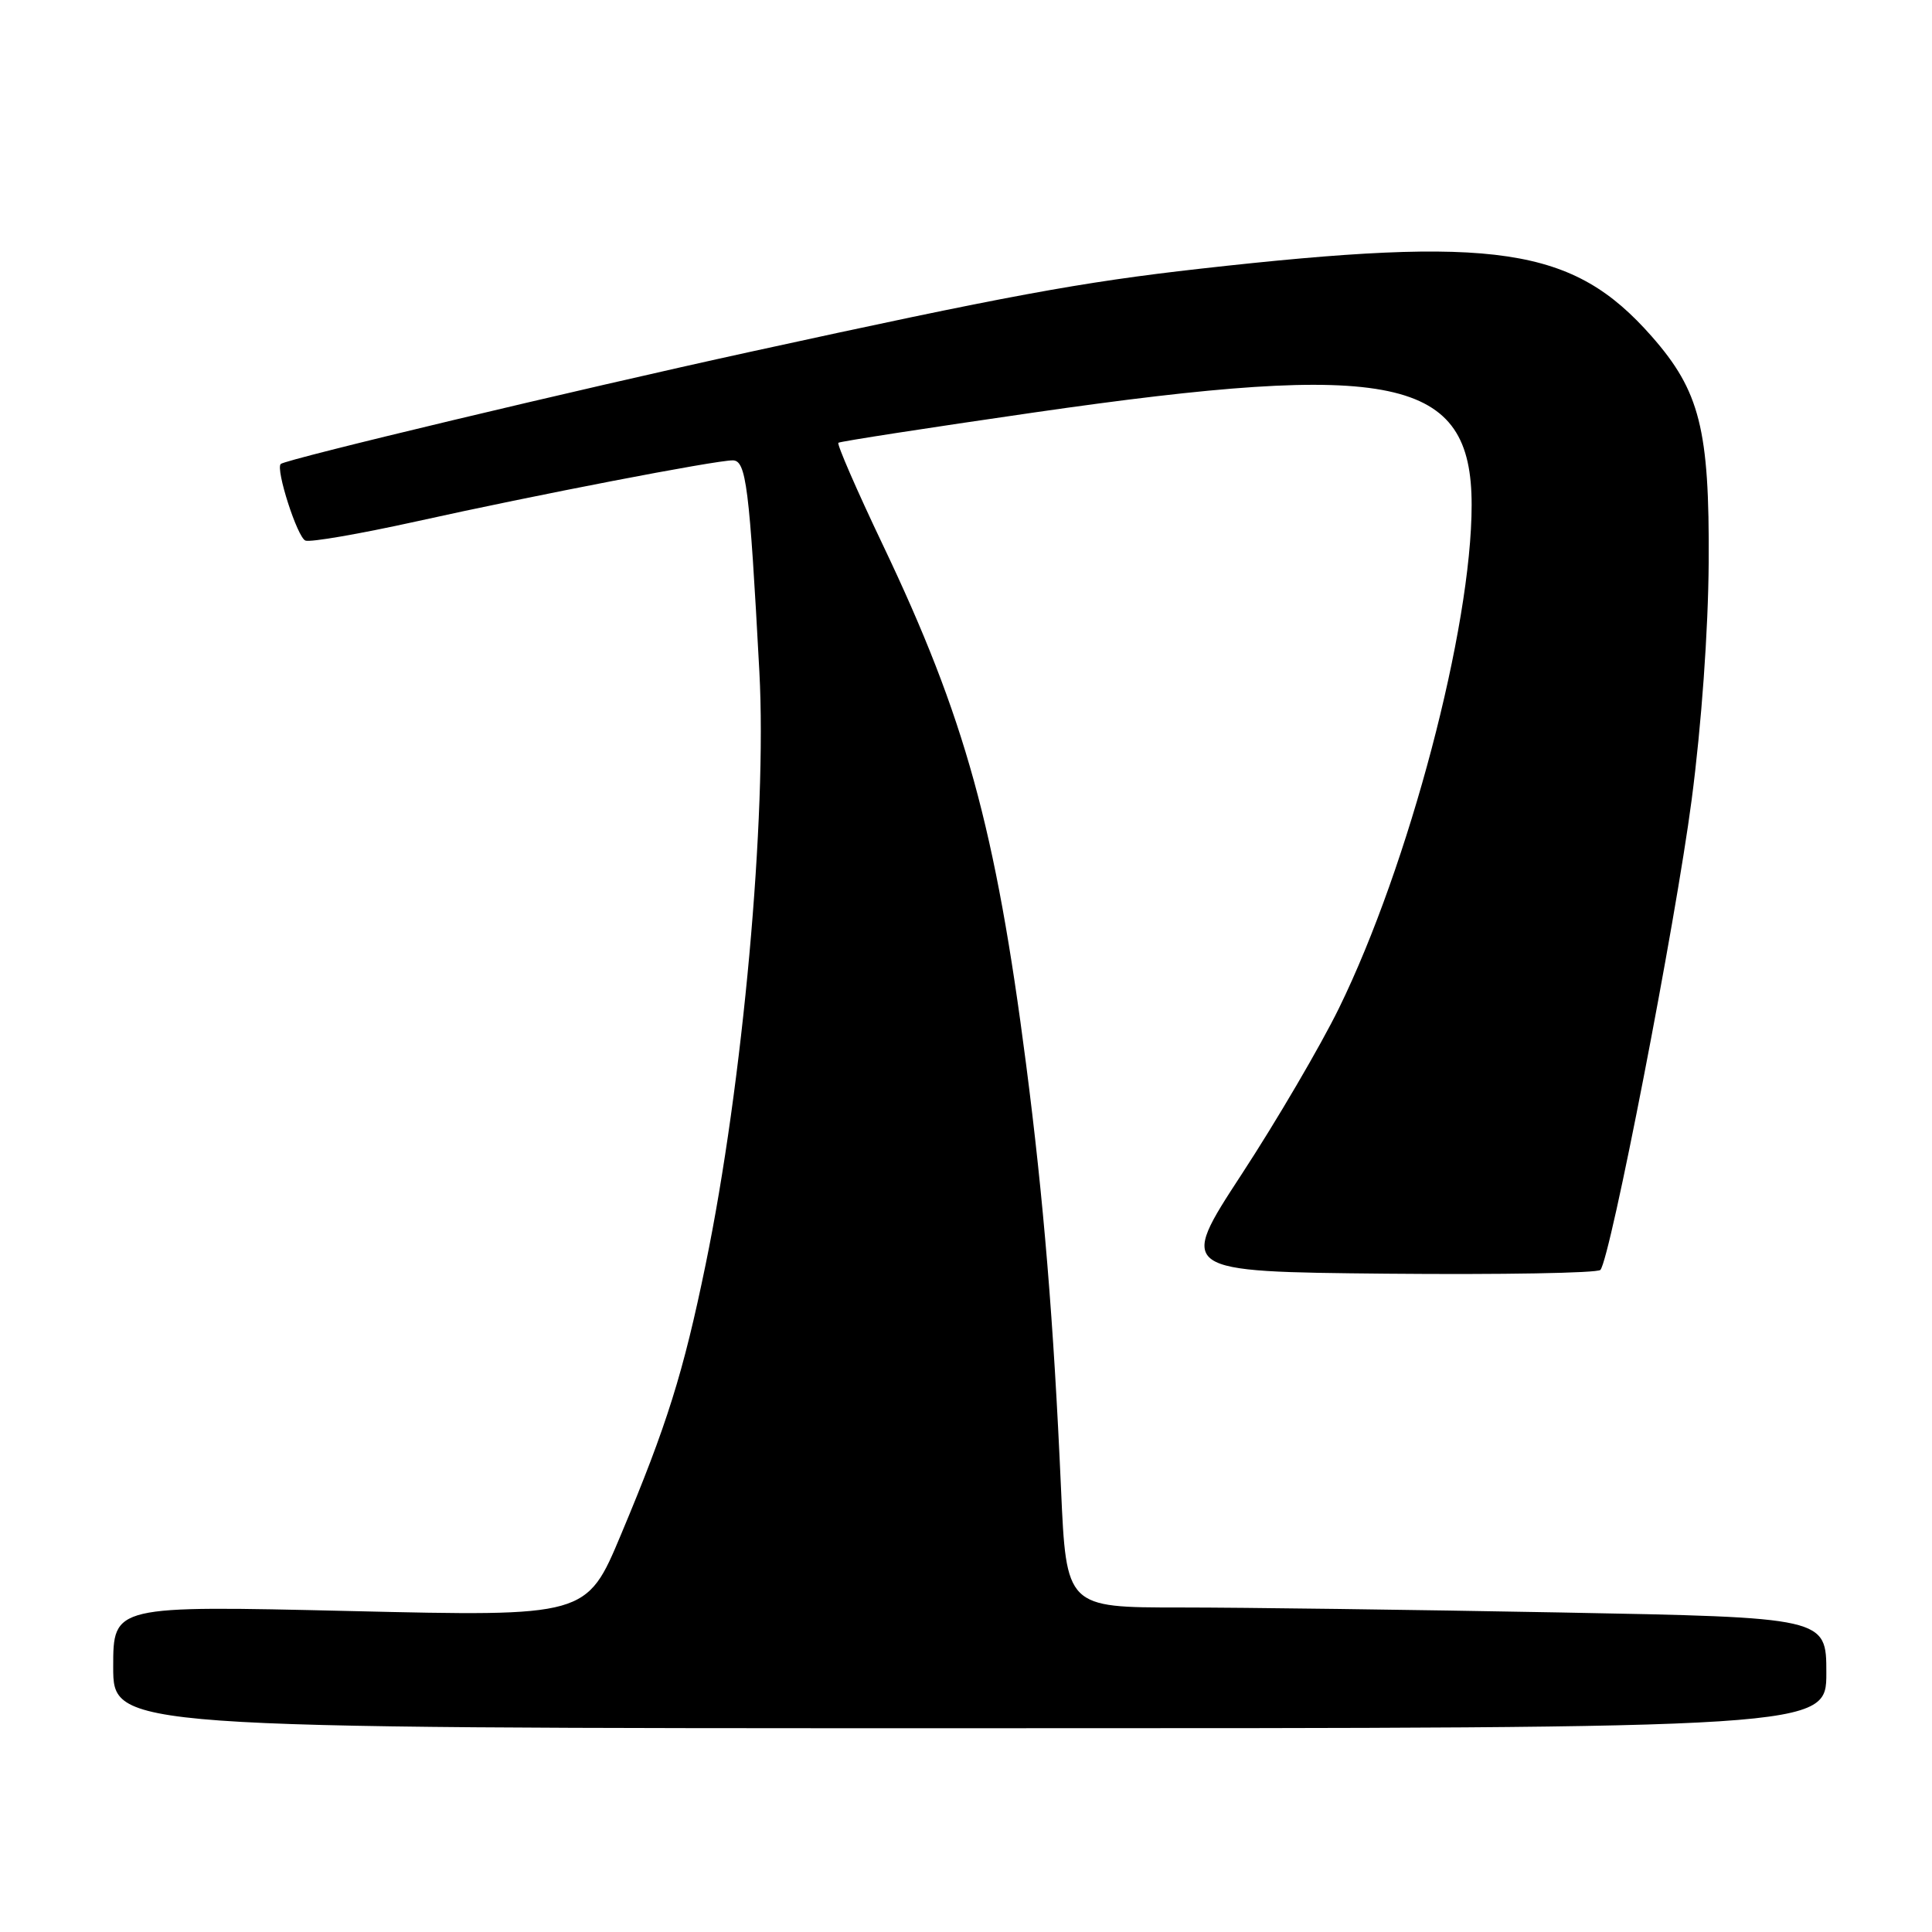 <?xml version="1.0" encoding="UTF-8" standalone="no"?>
<!DOCTYPE svg PUBLIC "-//W3C//DTD SVG 1.1//EN" "http://www.w3.org/Graphics/SVG/1.1/DTD/svg11.dtd" >
<svg xmlns="http://www.w3.org/2000/svg" xmlns:xlink="http://www.w3.org/1999/xlink" version="1.1" viewBox="0 0 256 256">
 <g >
 <path fill="currentColor"
d=" M 242.00 221.66 C 242.00 214.32 242.00 214.32 206.75 213.66 C 187.36 213.30 164.70 213.00 156.39 213.00 C 141.29 213.00 141.29 213.00 140.59 197.25 C 139.61 175.07 138.28 158.94 135.96 141.00 C 131.93 109.77 127.88 95.07 116.97 72.18 C 113.51 64.92 110.87 58.84 111.09 58.67 C 111.32 58.49 122.97 56.69 137.00 54.66 C 184.77 47.76 195.00 49.92 195.00 66.90 C 195.00 83.17 186.70 114.63 177.42 133.59 C 174.97 138.59 169.17 148.49 164.53 155.59 C 156.10 168.50 156.10 168.50 183.74 168.77 C 198.93 168.91 211.68 168.69 212.06 168.27 C 213.38 166.80 222.00 122.40 224.15 106.00 C 225.46 96.02 226.35 83.58 226.41 74.50 C 226.52 56.89 225.24 51.82 218.85 44.56 C 208.40 32.70 198.30 31.19 159.00 35.61 C 143.17 37.39 133.33 39.21 99.50 46.60 C 76.41 51.64 37.89 60.85 37.20 61.48 C 36.49 62.15 39.40 71.22 40.47 71.63 C 41.12 71.88 47.69 70.74 55.08 69.11 C 70.94 65.59 94.75 61.00 97.09 61.00 C 98.87 61.00 99.30 64.40 100.62 89.00 C 101.65 108.13 98.43 143.64 93.50 167.55 C 90.55 181.89 88.37 188.85 82.28 203.35 C 77.73 214.21 77.73 214.21 46.36 213.47 C 15.00 212.74 15.00 212.74 15.00 220.87 C 15.00 229.00 15.00 229.00 128.50 229.00 C 242.00 229.00 242.00 229.00 242.00 221.66 Z "/>
</g>
</svg>